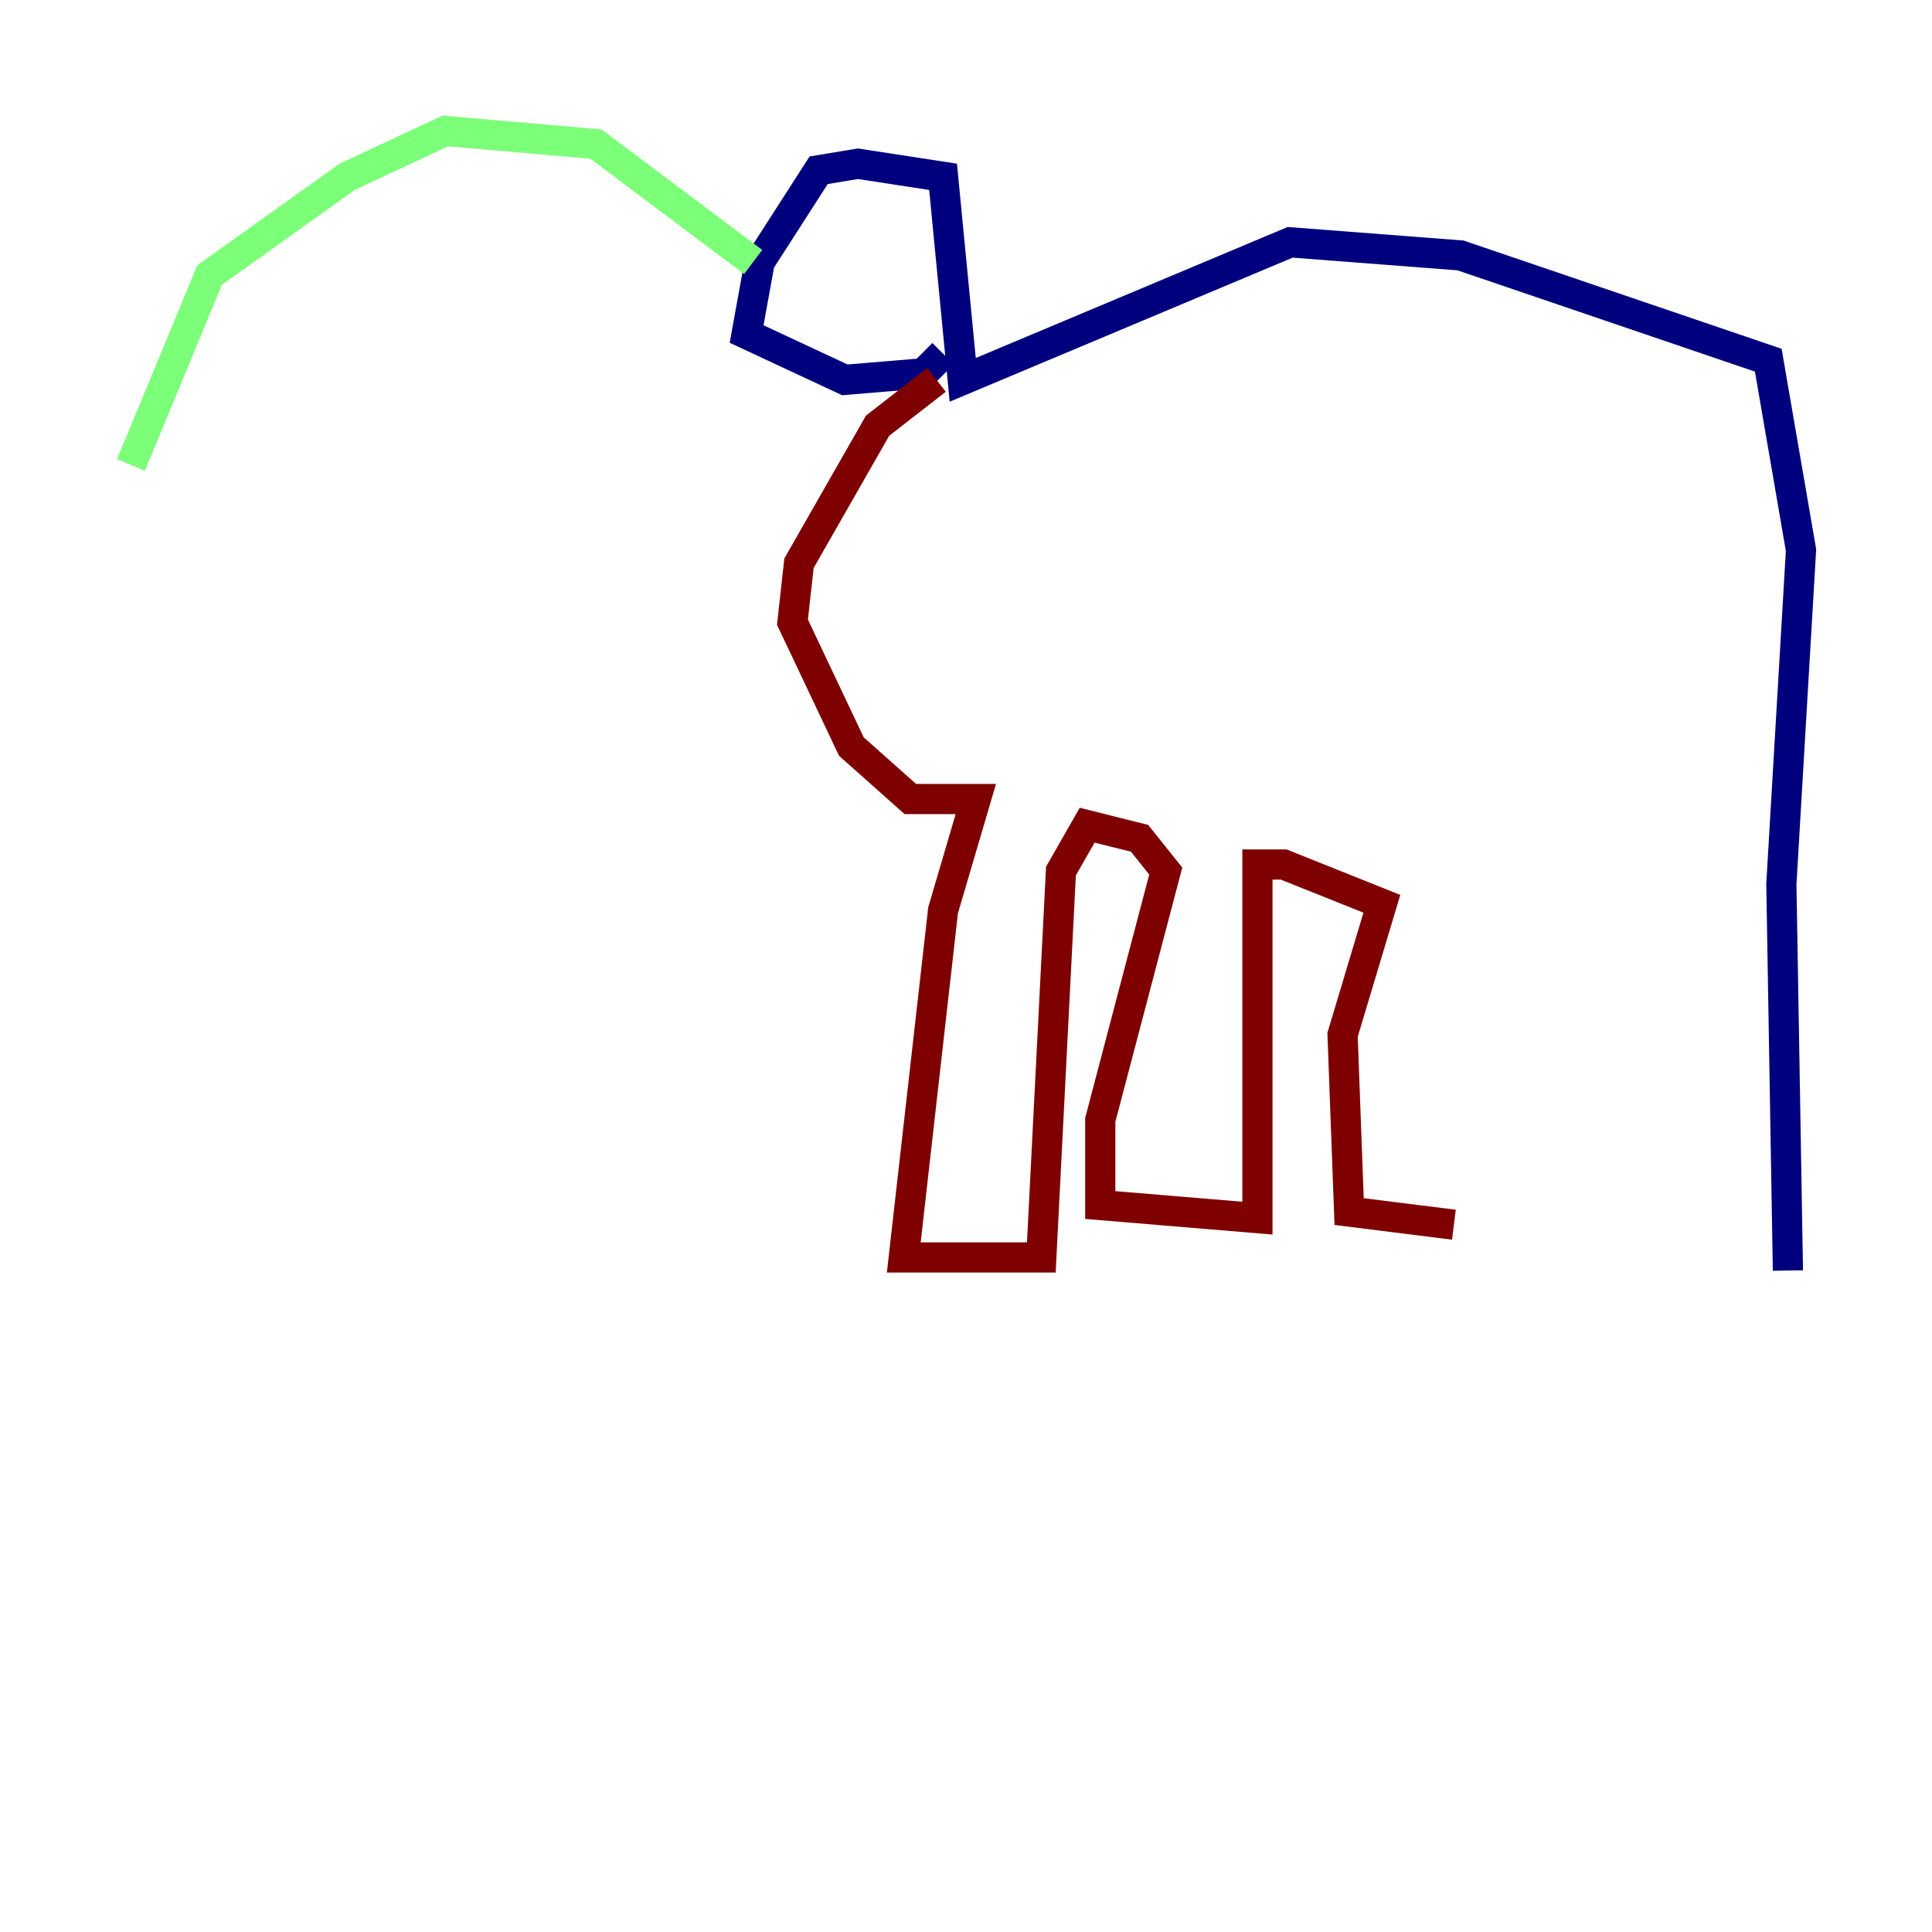 <?xml version="1.0" encoding="utf-8" ?>
<svg baseProfile="tiny" height="128" version="1.2" viewBox="0,0,128,128" width="128" xmlns="http://www.w3.org/2000/svg" xmlns:ev="http://www.w3.org/2001/xml-events" xmlns:xlink="http://www.w3.org/1999/xlink"><defs /><polyline fill="none" points="118.454,84.176 118.02,58.576 119.322,36.447 117.153,23.864 96.759,16.922 85.478,16.054 63.783,25.166 62.481,11.715 56.841,10.848 54.237,11.281 50.332,17.356 49.464,22.129 55.973,25.166 61.18,24.732 62.481,23.43" stroke="#00007f" stroke-width="2" /><polyline fill="none" points="49.898,17.356 39.485,9.546 29.505,8.678 22.997,11.715 13.885,18.224 8.678,30.807" stroke="#7cff79" stroke-width="2" /><polyline fill="none" points="62.047,25.166 58.142,28.203 52.936,37.315 52.502,41.22 56.407,49.464 60.312,52.936 64.651,52.936 62.481,60.312 59.878,83.308 68.99,83.308 70.291,57.709 72.027,54.671 75.498,55.539 77.234,57.709 72.895,74.197 72.895,79.837 83.308,80.705 83.308,57.275 85.044,57.275 91.552,59.878 88.949,68.556 89.383,80.271 96.325,81.139" stroke="#7f0000" stroke-width="2" /></svg>
